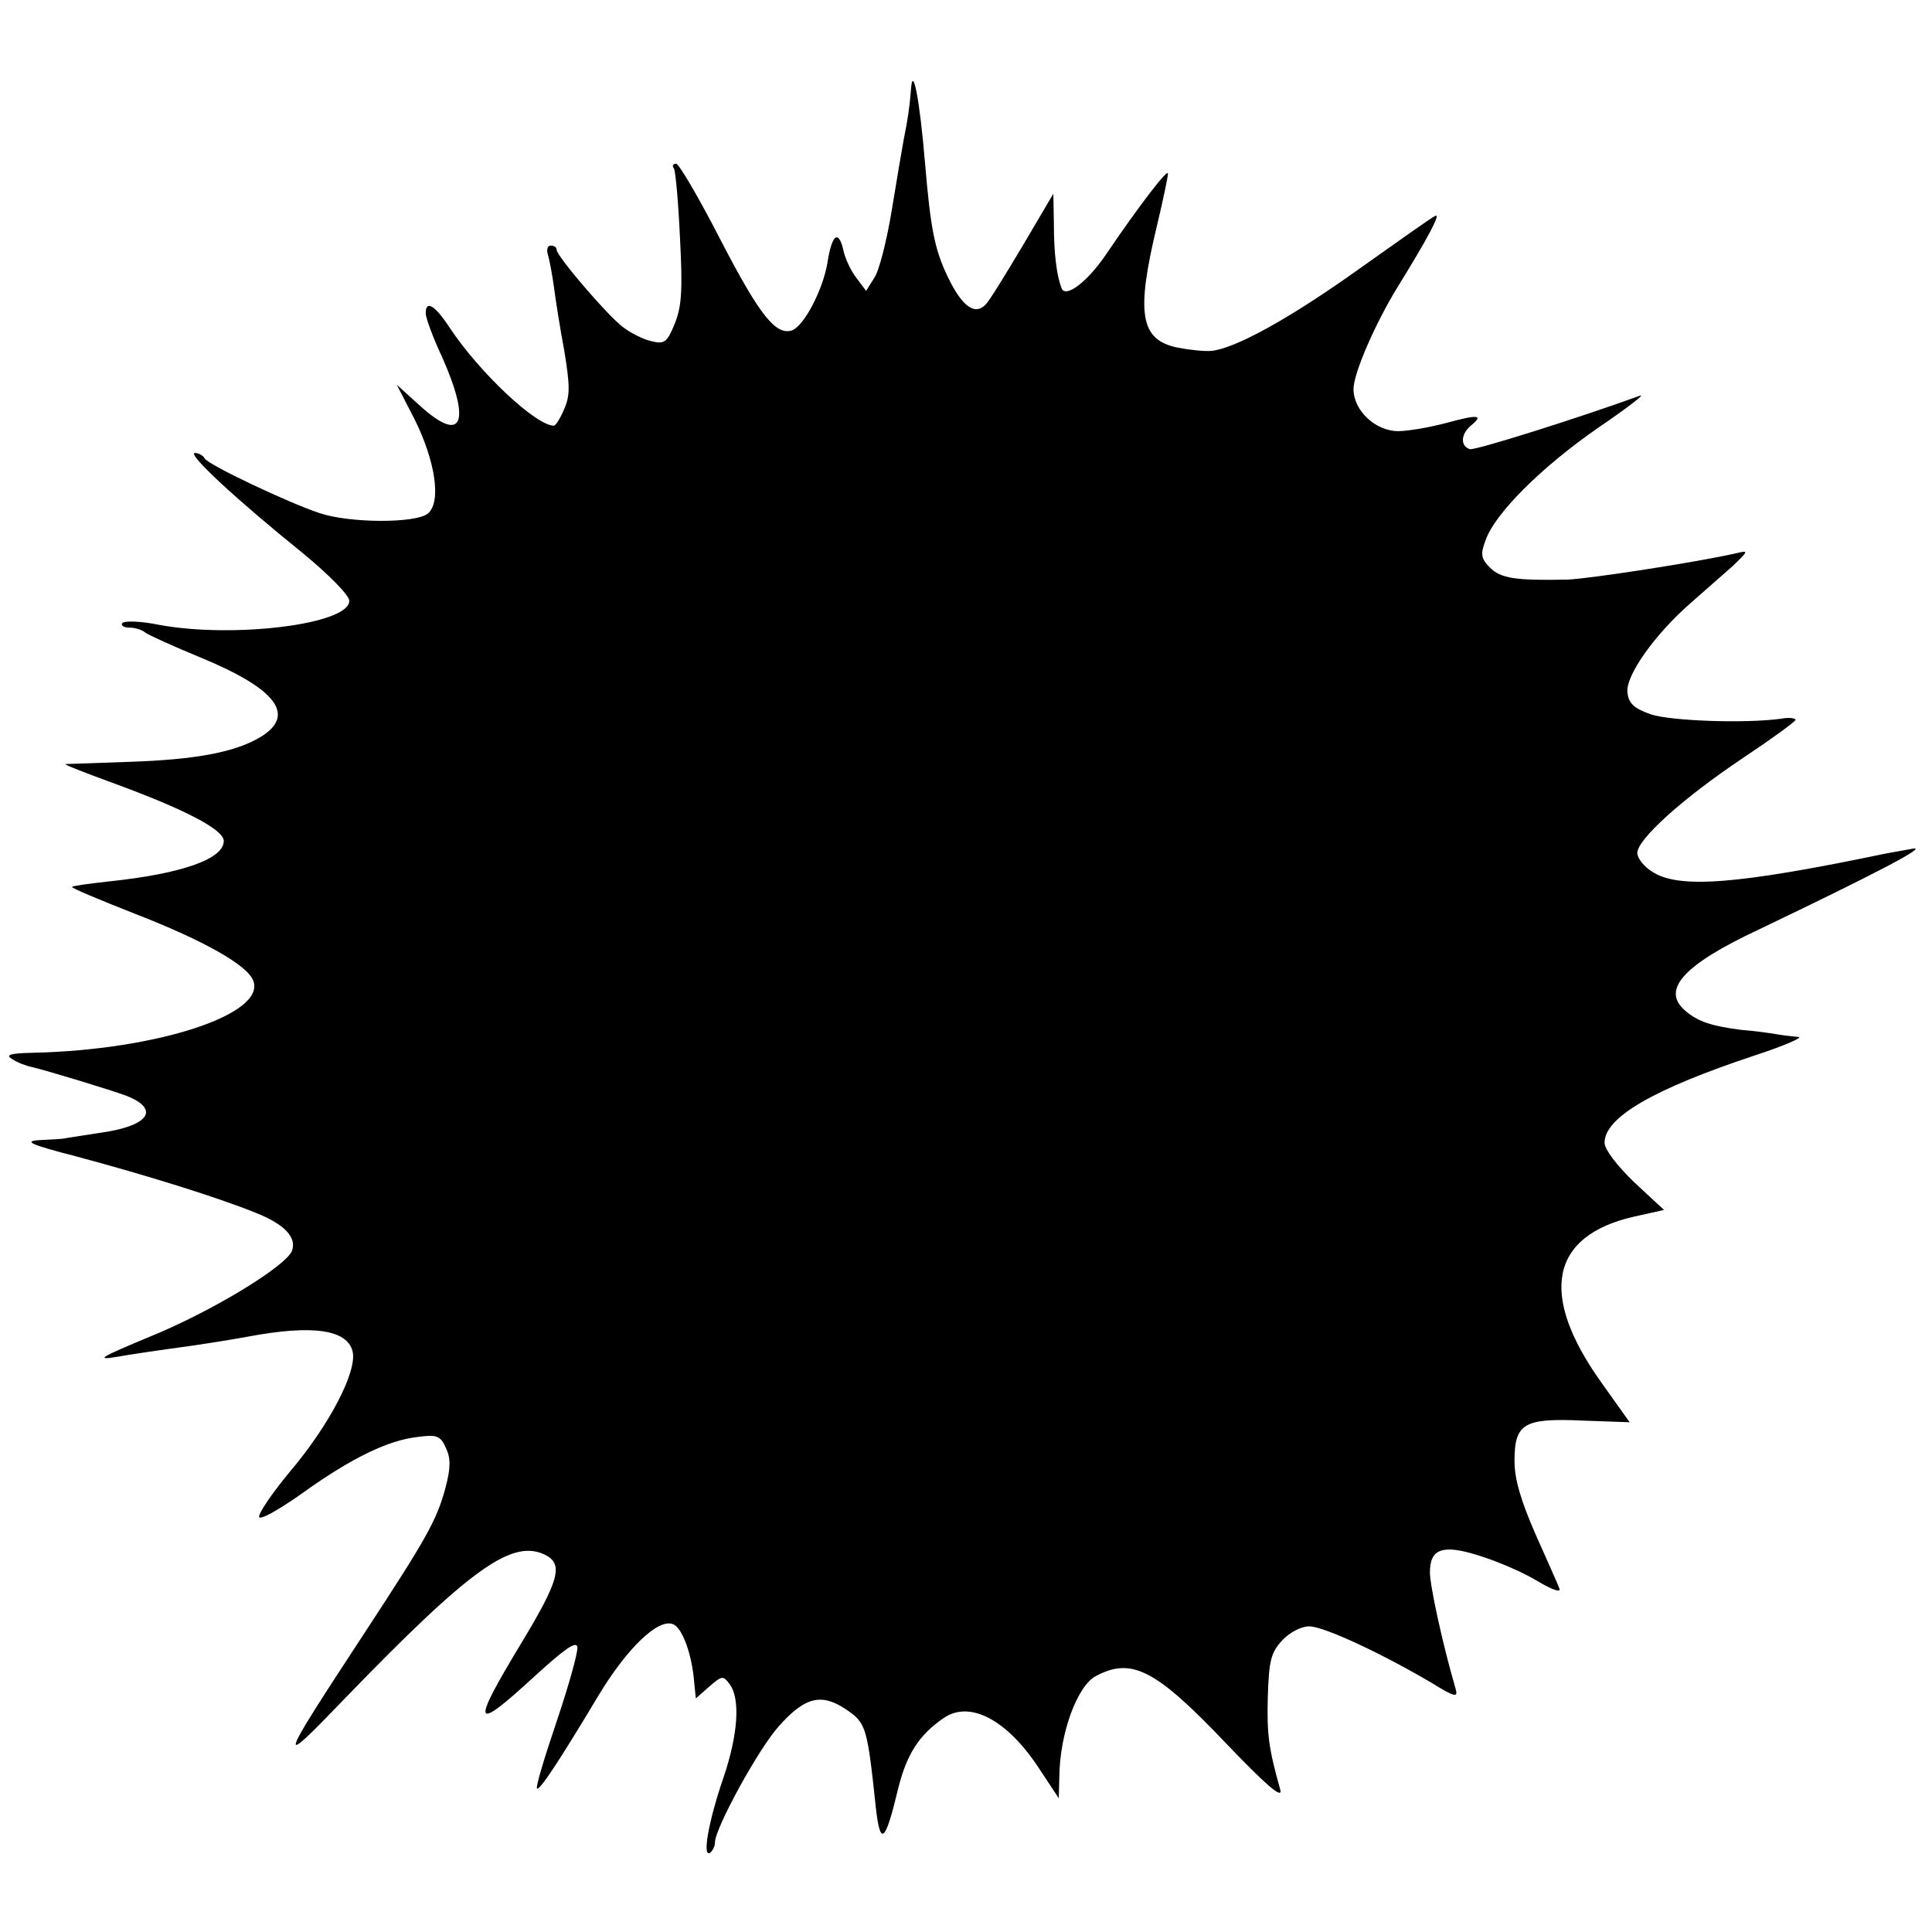 <?xml version="1.0" standalone="no"?>
<!DOCTYPE svg PUBLIC "-//W3C//DTD SVG 20010904//EN"
 "http://www.w3.org/TR/2001/REC-SVG-20010904/DTD/svg10.dtd">
<svg version="1.0" xmlns="http://www.w3.org/2000/svg"
 width="354pt" height="354pt" viewBox="0 0 354 354"
 preserveAspectRatio="xMidYMid meet">
<g transform="translate(0,354) scale(0.1,-0.1)"
fill="#000000" stroke="none">
<path d="M1669 3374 c-2 -28 -6 -55 -13 -89 -3 -16 -13 -75 -22 -130 -9 -55
-23 -111 -32 -124 l-15 -24 -18 24 c-10 13 -21 36 -24 52 -9 37 -21 27 -29
-25 -8 -48 -42 -114 -64 -123 -30 -11 -60 27 -131 164 -40 78 -77 141 -82 141
-6 0 -8 -4 -4 -9 3 -6 8 -63 11 -128 5 -96 3 -125 -10 -157 -14 -34 -19 -37
-43 -31 -14 3 -38 15 -52 26 -29 22 -121 130 -121 141 0 5 -5 8 -11 8 -6 0 -8
-8 -5 -17 3 -10 8 -37 11 -59 3 -23 11 -75 19 -117 10 -62 11 -81 0 -106 -7
-17 -16 -31 -19 -31 -33 0 -136 97 -190 178 -28 43 -45 53 -45 28 0 -8 13 -44
30 -80 54 -122 37 -160 -41 -89 l-42 38 32 -62 c39 -78 50 -153 25 -174 -22
-18 -143 -18 -199 1 -57 19 -203 88 -210 100 -3 6 -12 10 -18 10 -15 -1 78
-87 196 -182 51 -42 87 -79 87 -89 0 -43 -212 -69 -348 -44 -34 7 -65 8 -68 3
-3 -4 3 -8 13 -8 11 0 23 -4 29 -9 5 -4 51 -25 102 -46 138 -57 175 -105 110
-145 -46 -28 -118 -42 -243 -46 -60 -2 -112 -4 -115 -4 -3 -1 36 -16 85 -34
134 -49 205 -86 205 -107 0 -33 -77 -60 -210 -74 -36 -4 -66 -8 -68 -10 -2 -2
51 -24 117 -50 126 -49 205 -94 215 -122 24 -61 -175 -127 -404 -132 -43 -1
-51 -4 -37 -12 9 -6 25 -12 35 -14 29 -7 145 -42 174 -53 63 -25 40 -56 -51
-68 -31 -5 -59 -9 -63 -10 -5 -1 -25 -2 -45 -3 -31 -2 -18 -8 67 -30 127 -34
256 -74 328 -103 53 -21 76 -45 67 -70 -12 -29 -149 -112 -260 -157 -91 -38
-102 -44 -60 -37 29 5 62 10 142 21 21 3 65 10 98 16 117 22 181 13 191 -27 9
-36 -42 -135 -116 -222 -33 -40 -58 -77 -55 -82 3 -5 38 15 79 44 89 64 157
97 211 103 36 5 42 2 52 -20 9 -19 9 -37 -1 -74 -16 -59 -34 -91 -150 -268
-158 -241 -160 -248 -35 -118 234 242 309 295 370 263 31 -17 23 -47 -46 -161
-93 -154 -89 -165 25 -60 55 50 76 65 78 53 1 -10 -16 -71 -38 -136 -22 -65
-39 -121 -36 -123 4 -5 40 49 113 171 52 86 109 141 136 130 17 -6 35 -55 39
-107 l3 -29 25 22 c23 20 25 20 37 4 20 -27 15 -93 -11 -170 -27 -78 -40 -148
-25 -139 5 4 9 12 9 19 0 26 80 172 117 213 48 54 78 61 123 31 37 -25 39 -31
55 -182 8 -69 17 -62 40 34 16 66 39 101 84 132 48 33 116 -3 174 -91 l37 -56
1 40 c1 80 33 166 67 184 66 35 110 12 241 -126 70 -73 101 -100 97 -83 -21
75 -25 101 -23 171 2 67 6 81 26 103 14 15 35 26 50 26 26 0 130 -48 225 -104
42 -26 48 -27 43 -10 -24 82 -47 189 -47 213 0 44 24 52 92 30 32 -10 79 -30
105 -46 29 -17 44 -22 40 -13 -3 8 -23 53 -44 100 -26 60 -38 99 -38 133 0 69
17 79 126 74 l85 -3 -52 73 c-115 161 -94 269 61 304 l54 12 -55 51 c-31 30
-54 60 -54 72 0 47 91 99 275 160 55 18 91 34 80 34 -11 1 -29 3 -40 5 -11 2
-40 6 -65 8 -54 7 -79 15 -102 35 -45 38 -4 84 135 149 211 101 311 153 282
148 -16 -3 -39 -7 -50 -9 -273 -57 -380 -65 -428 -33 -15 9 -27 25 -27 34 0
25 83 100 192 173 54 36 98 68 98 71 0 3 -12 5 -27 2 -67 -9 -201 -4 -238 8
-31 11 -41 20 -43 40 -4 31 51 108 118 166 24 21 58 51 75 66 29 28 30 29 5
23 -70 -16 -265 -46 -307 -48 -96 -2 -123 2 -143 22 -16 16 -18 24 -8 50 17
49 101 133 206 206 53 36 88 63 77 59 -113 -41 -303 -101 -312 -98 -18 6 -16
28 2 43 24 20 14 21 -45 5 -30 -8 -70 -15 -88 -15 -42 0 -82 38 -82 77 0 29
40 121 82 189 55 89 80 136 67 128 -8 -4 -70 -48 -139 -97 -126 -90 -227 -146
-271 -150 -13 -1 -41 2 -61 6 -69 14 -77 62 -38 224 11 46 20 89 20 95 0 10
-53 -59 -114 -149 -34 -50 -74 -80 -81 -61 -9 24 -14 63 -14 118 l-1 55 -56
-95 c-31 -52 -61 -101 -68 -108 -20 -21 -44 -3 -70 52 -24 50 -31 89 -41 206
-10 120 -23 185 -26 134z"/>
</g>
</svg>
